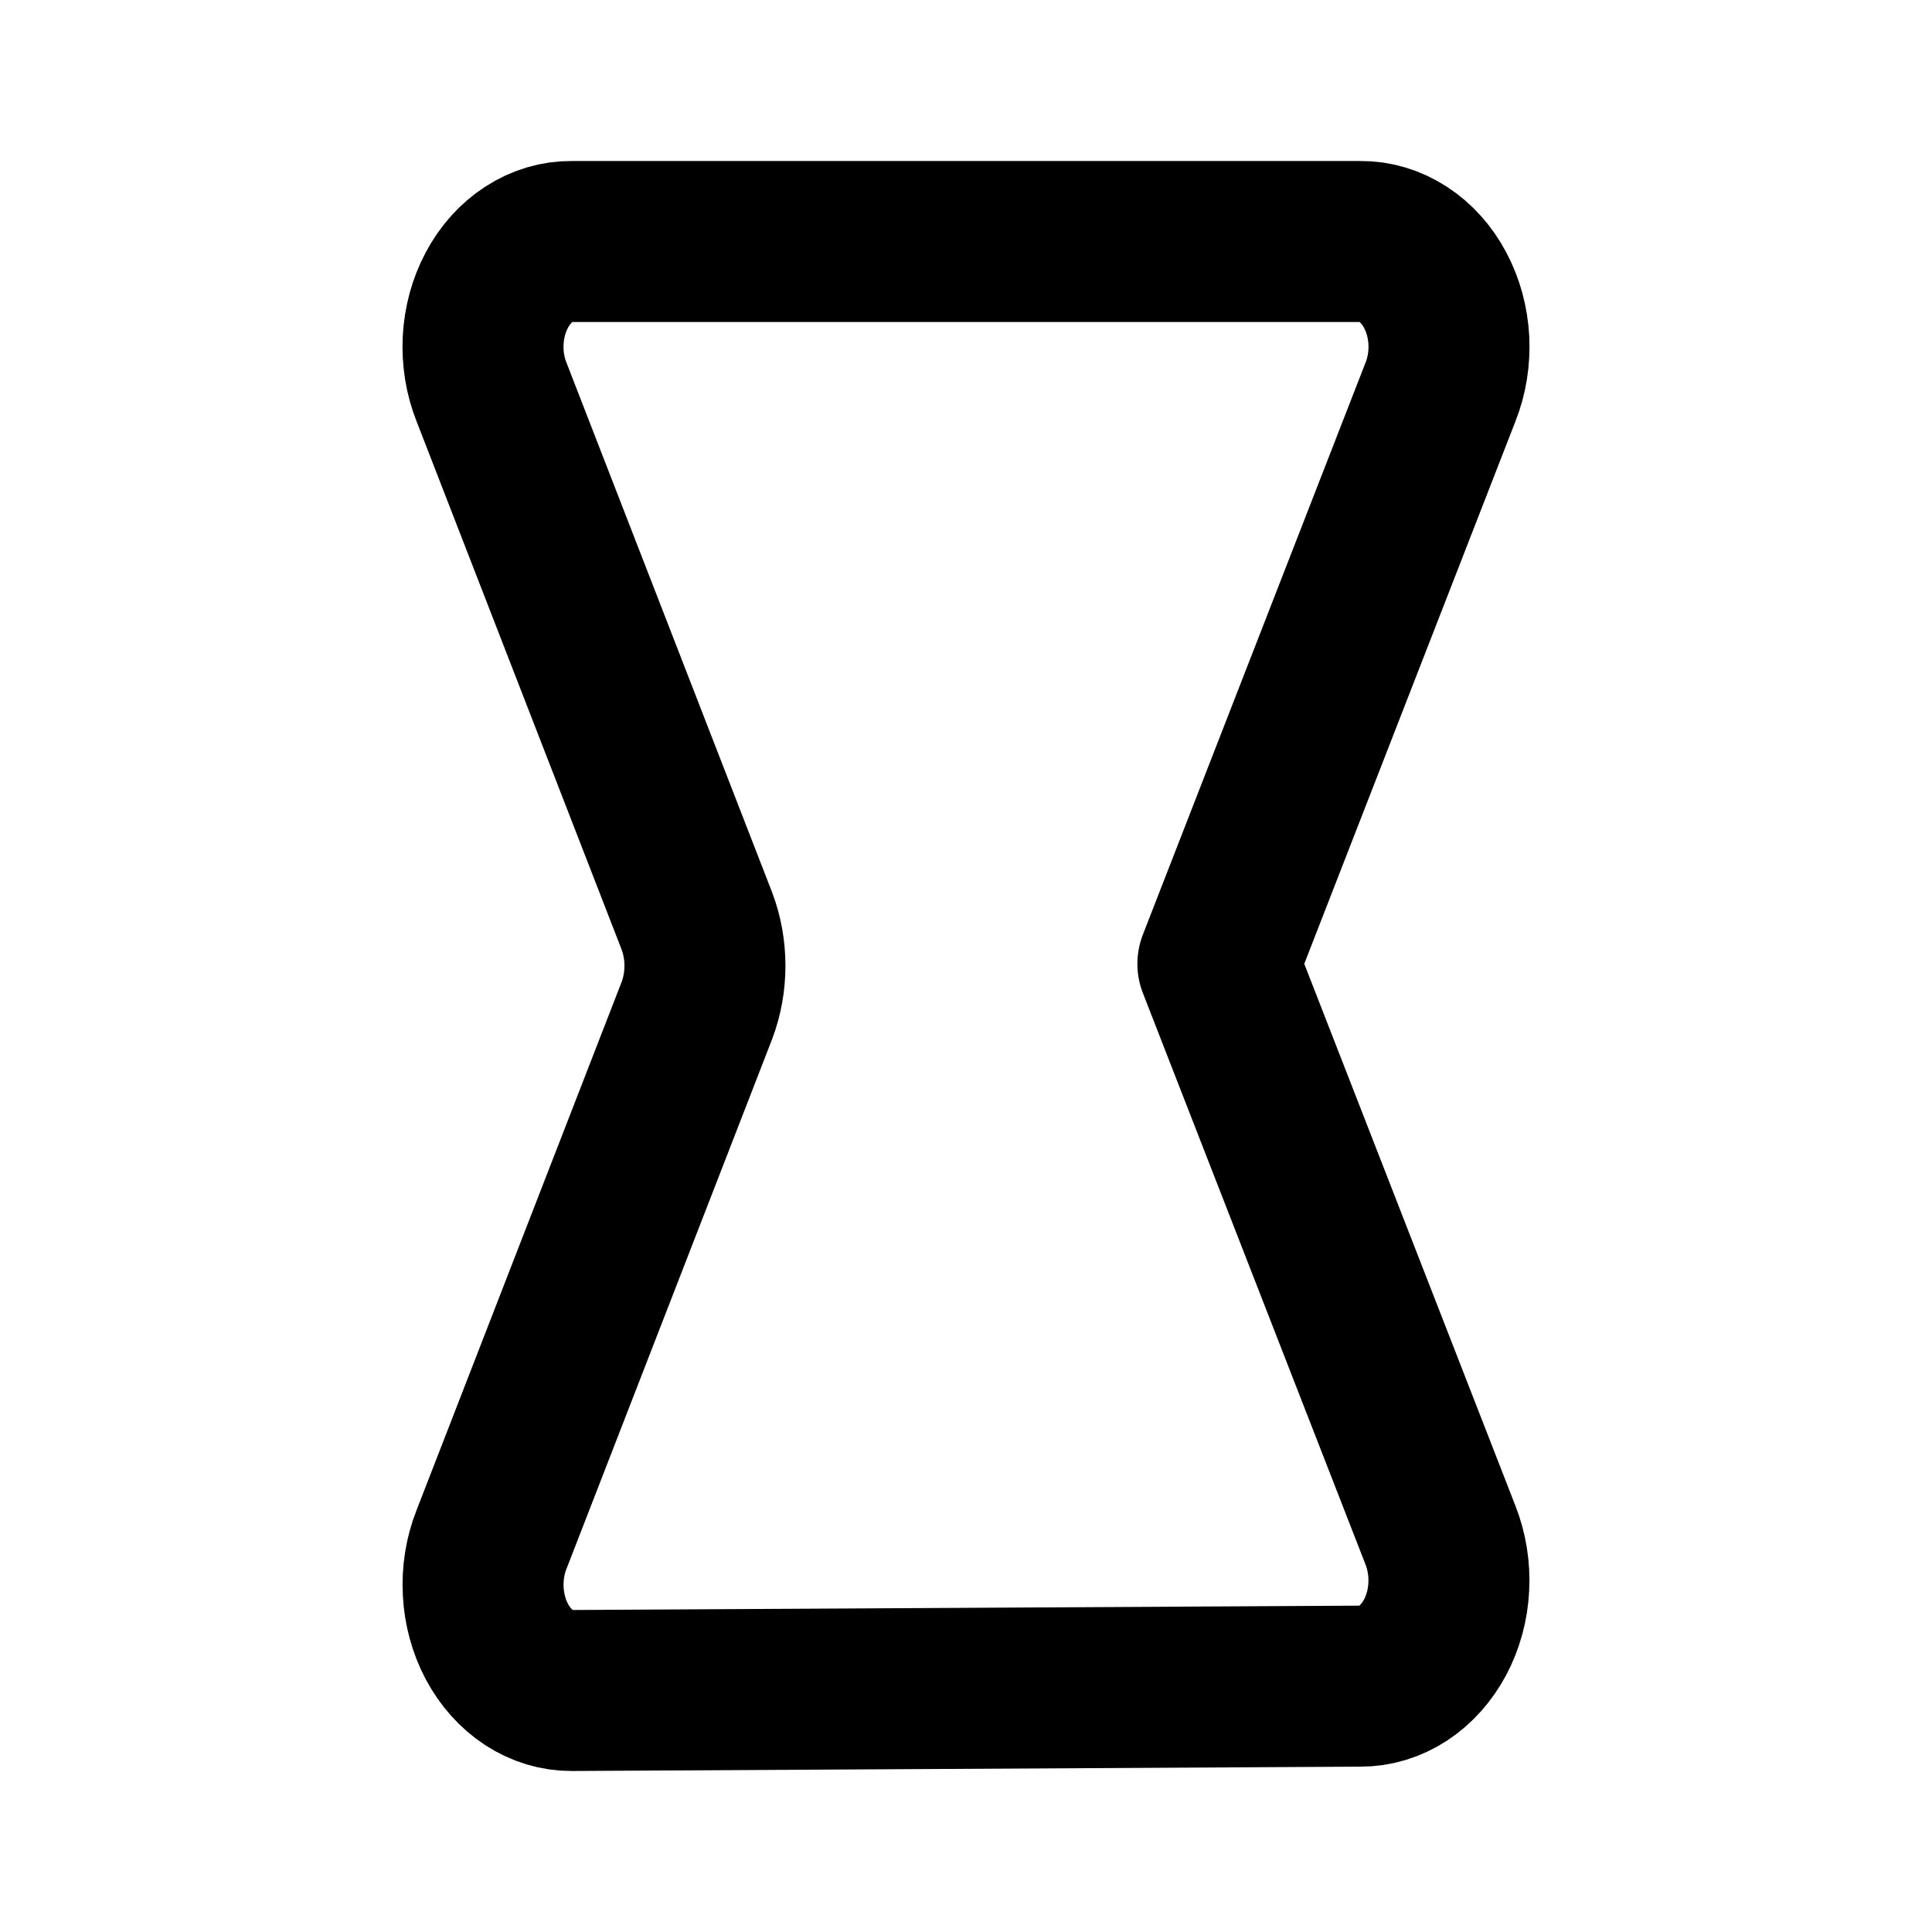 <svg width="24" height="24" viewBox="0 0 24 24" fill="none" xmlns="http://www.w3.org/2000/svg">
<path d="M16.898 20.946C17.083 20.947 17.265 20.892 17.428 20.786C17.591 20.679 17.728 20.525 17.828 20.338C17.927 20.151 17.986 19.936 17.997 19.714C18.009 19.493 17.973 19.271 17.894 19.07L15.129 11.973L17.894 4.87C17.974 4.67 18.009 4.448 17.998 4.227C17.986 4.005 17.928 3.791 17.828 3.604C17.729 3.417 17.591 3.263 17.428 3.158C17.265 3.052 17.083 2.998 16.898 3H7.102C6.917 2.998 6.735 3.052 6.572 3.158C6.409 3.263 6.271 3.417 6.172 3.604C6.072 3.791 6.014 4.005 6.002 4.227C5.991 4.448 6.026 4.67 6.106 4.87L8.657 11.441C8.723 11.616 8.757 11.805 8.757 11.997C8.757 12.189 8.723 12.378 8.657 12.553L6.106 19.124C6.026 19.325 5.991 19.547 6.003 19.768C6.014 19.99 6.073 20.204 6.172 20.392C6.272 20.579 6.409 20.733 6.572 20.84C6.734 20.946 6.917 21.001 7.102 21L16.898 20.946Z" stroke="black" stroke-width="2" stroke-linecap="round" stroke-linejoin="round"/>
</svg>
